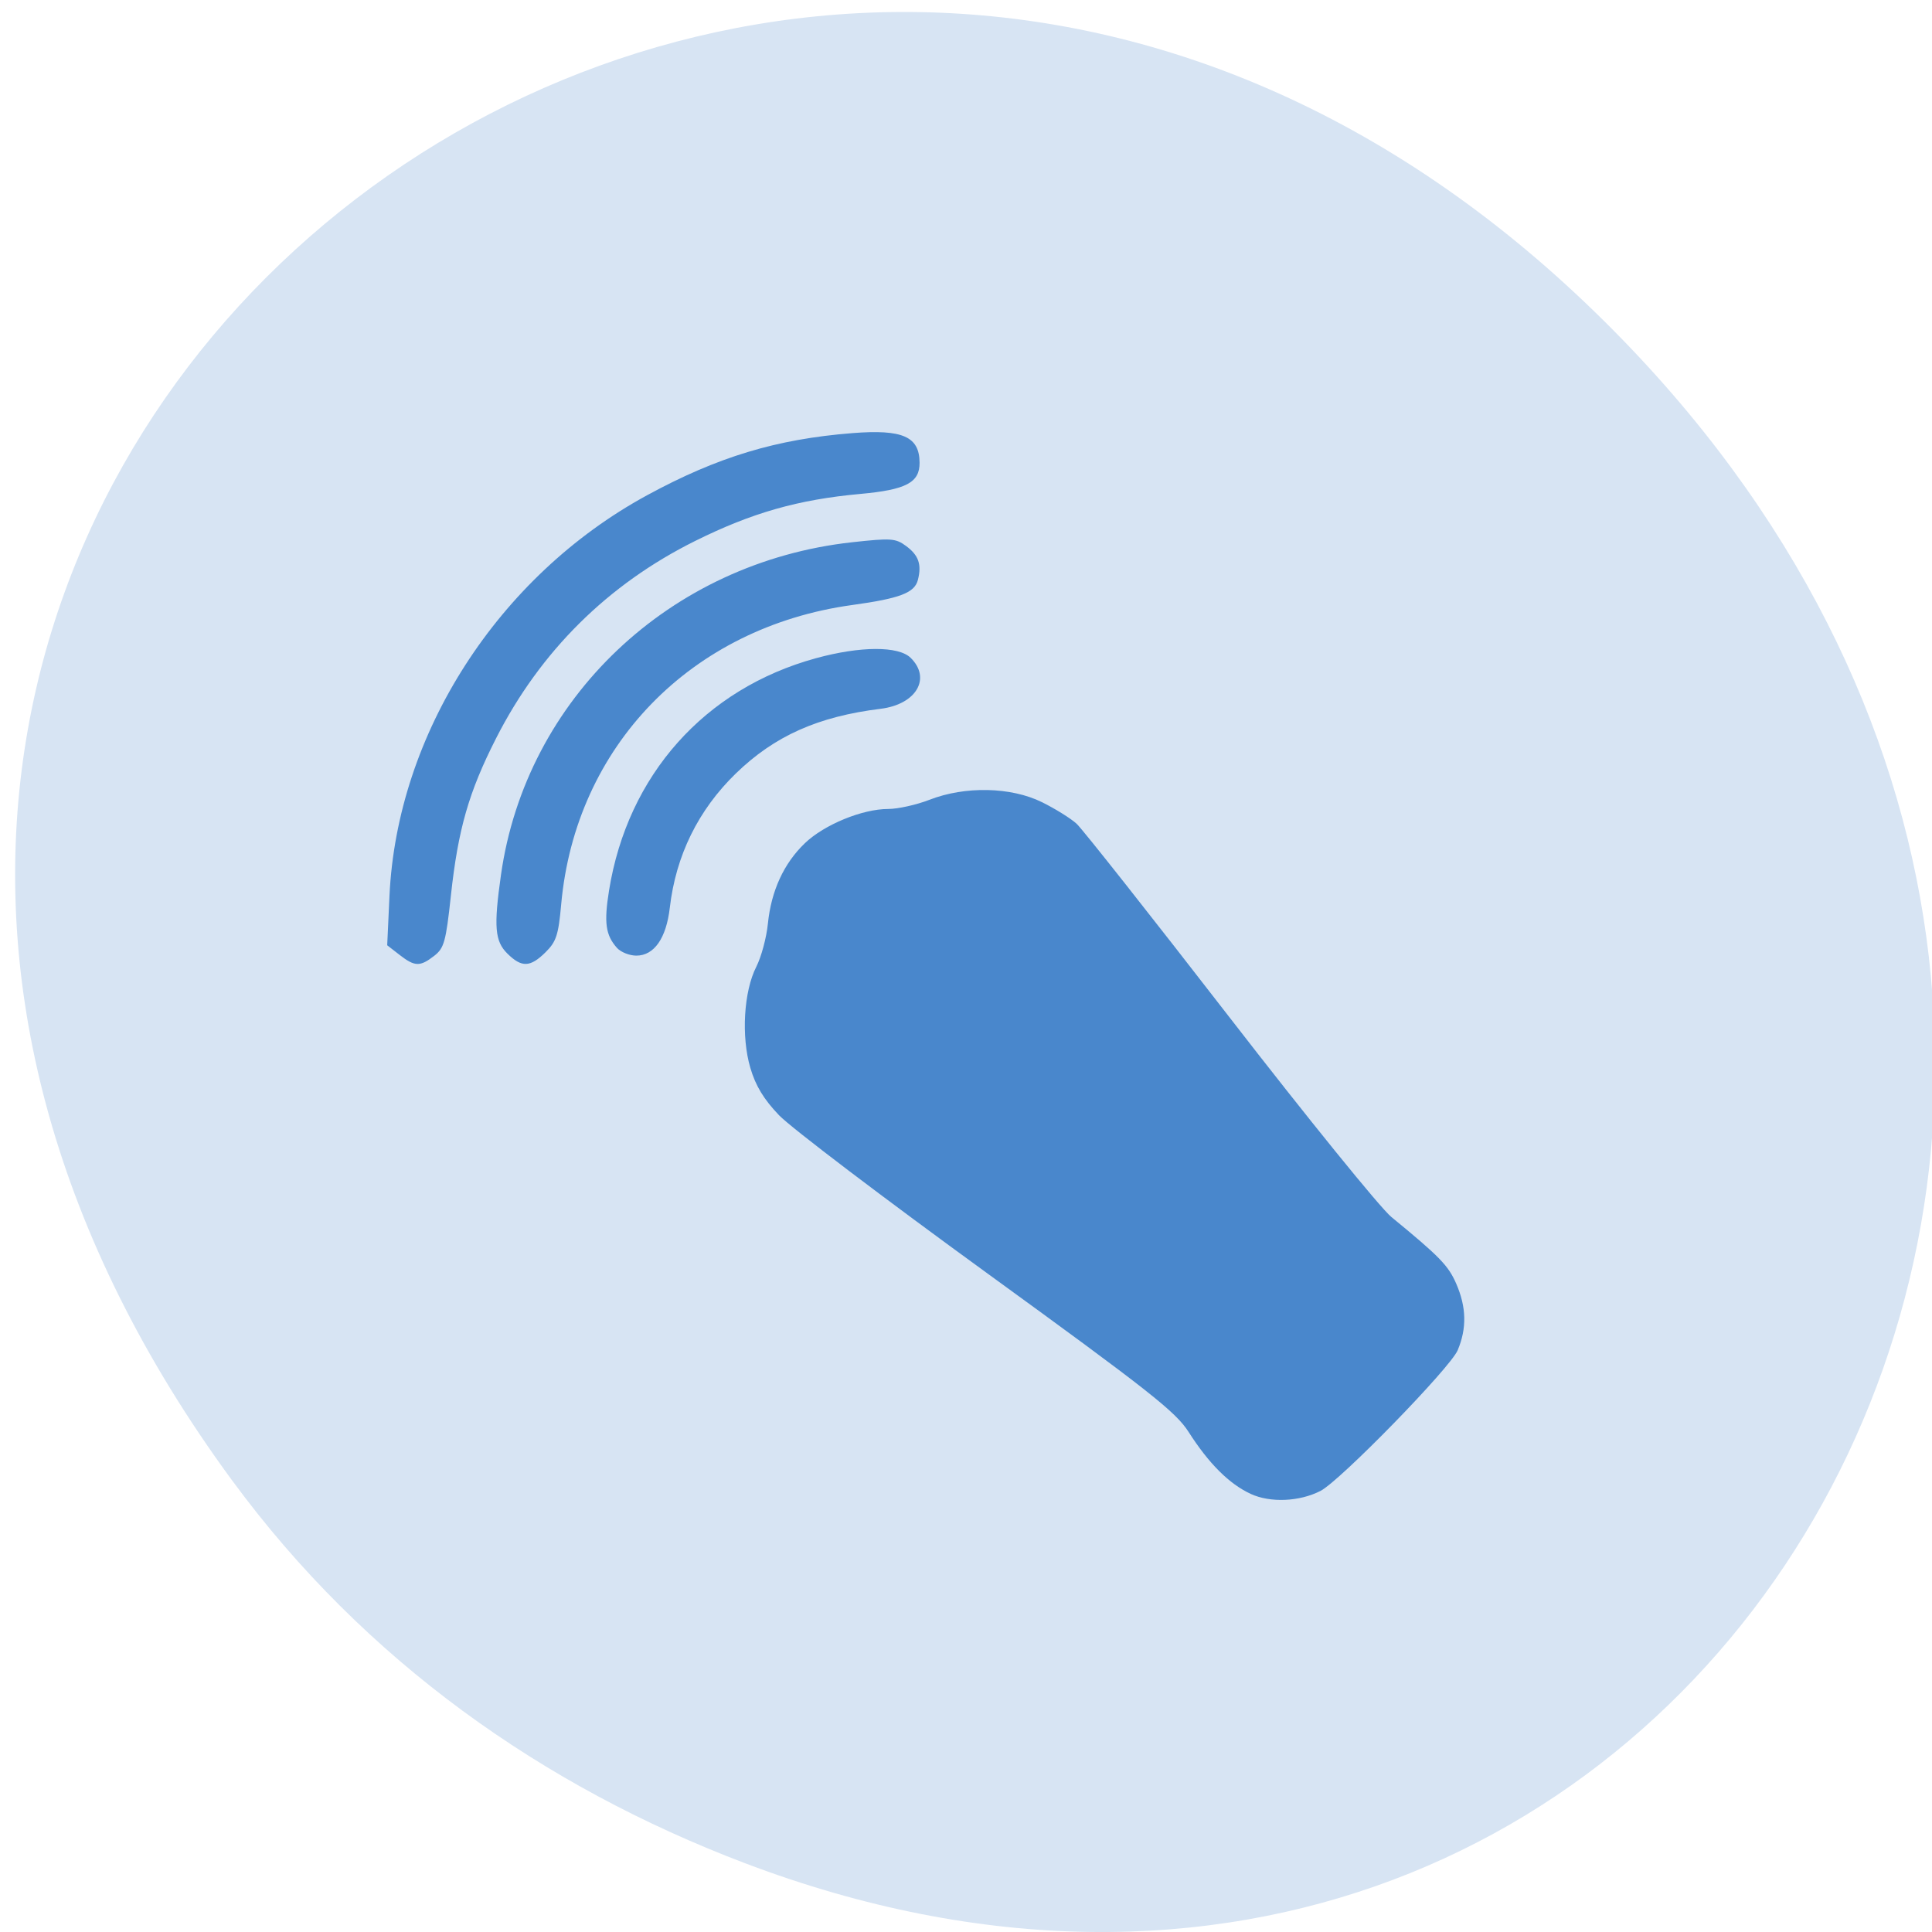<svg xmlns="http://www.w3.org/2000/svg" viewBox="0 0 256 256"><defs><clipPath><path transform="matrix(15.333 0 0 11.5 415 -125.5)" d="m -24 13 c 0 1.105 -0.672 2 -1.5 2 -0.828 0 -1.5 -0.895 -1.5 -2 0 -1.105 0.672 -2 1.5 -2 0.828 0 1.5 0.895 1.5 2 z"/></clipPath></defs><path d="m 30.788 196.21 c -95.61 -130.12 68.39 -261.97 179.43 -155.94 104.62 99.89 16 255.09 -111.62 206.57 -26.627 -10.122 -50.25 -26.747 -67.806 -50.632 z" fill="#d7e4f3" color="#000"/><path d="m 165.73 197.95 c -2.844 -1.311 -5.553 -4.01 -8.233 -8.206 -1.711 -2.678 -5.158 -5.394 -26.703 -21.04 -13.606 -9.881 -26.01 -19.298 -27.566 -20.927 -2.028 -2.123 -3.104 -3.896 -3.802 -6.269 -1.228 -4.168 -0.877 -10.138 0.788 -13.408 0.66 -1.296 1.35 -3.859 1.534 -5.698 0.435 -4.35 2.109 -7.996 4.901 -10.672 2.572 -2.465 7.616 -4.537 11.04 -4.537 1.288 0 3.752 -0.548 5.475 -1.219 4.729 -1.839 10.799 -1.708 14.909 0.322 1.752 0.866 3.815 2.15 4.583 2.855 0.768 0.705 9.868 12.225 20.221 25.601 10.353 13.376 20.02 25.301 21.48 26.5 6.42 5.27 7.556 6.438 8.604 8.85 1.351 3.11 1.412 5.9 0.192 8.808 -0.979 2.335 -15.578 17.307 -18.18 18.643 -2.784 1.43 -6.648 1.596 -9.25 0.397 z m -112.78 -71.42 l -1.644 -1.276 l 0.301 -6.527 c 0.99 -21.489 14.4 -42.36 34.11 -53.09 9.361 -5.094 17.16 -7.455 27.24 -8.247 6.655 -0.523 8.871 0.455 8.892 3.922 0.016 2.637 -1.784 3.584 -7.857 4.137 -8.225 0.749 -14.348 2.492 -21.867 6.224 -11.568 5.742 -20.525 14.618 -26.388 26.15 -3.624 7.126 -5.04 12.05 -5.992 20.857 -0.662 6.118 -0.894 6.953 -2.215 7.978 -1.879 1.458 -2.565 1.439 -4.587 -0.131 z m 14.286 -0.17 c -1.671 -1.649 -1.828 -3.561 -0.854 -10.437 3.306 -23.352 22.363 -41.41 46.512 -44.07 5.182 -0.571 5.774 -0.53 7.161 0.491 1.667 1.227 2.093 2.446 1.573 4.494 -0.436 1.715 -2.372 2.455 -8.713 3.33 -21.346 2.946 -36.673 18.719 -38.556 39.679 -0.364 4.054 -0.65 4.928 -2.072 6.331 -2.032 2.01 -3.161 2.046 -5.05 0.182 z m 14.512 -0.763 c -1.504 -1.69 -1.732 -3.344 -1.048 -7.596 2.46 -15.291 12.671 -26.751 27.432 -30.788 c 5.894 -1.612 10.931 -1.629 12.539 -0.042 2.761 2.724 0.728 6.166 -3.985 6.748 -8.309 1.026 -14.06 3.598 -19.19 8.576 -4.973 4.831 -7.944 10.871 -8.742 17.77 -0.469 4.059 -2.076 6.361 -4.438 6.361 -0.91 0 -2.067 -0.464 -2.571 -1.031 z" fill="#4987cc"/></svg>